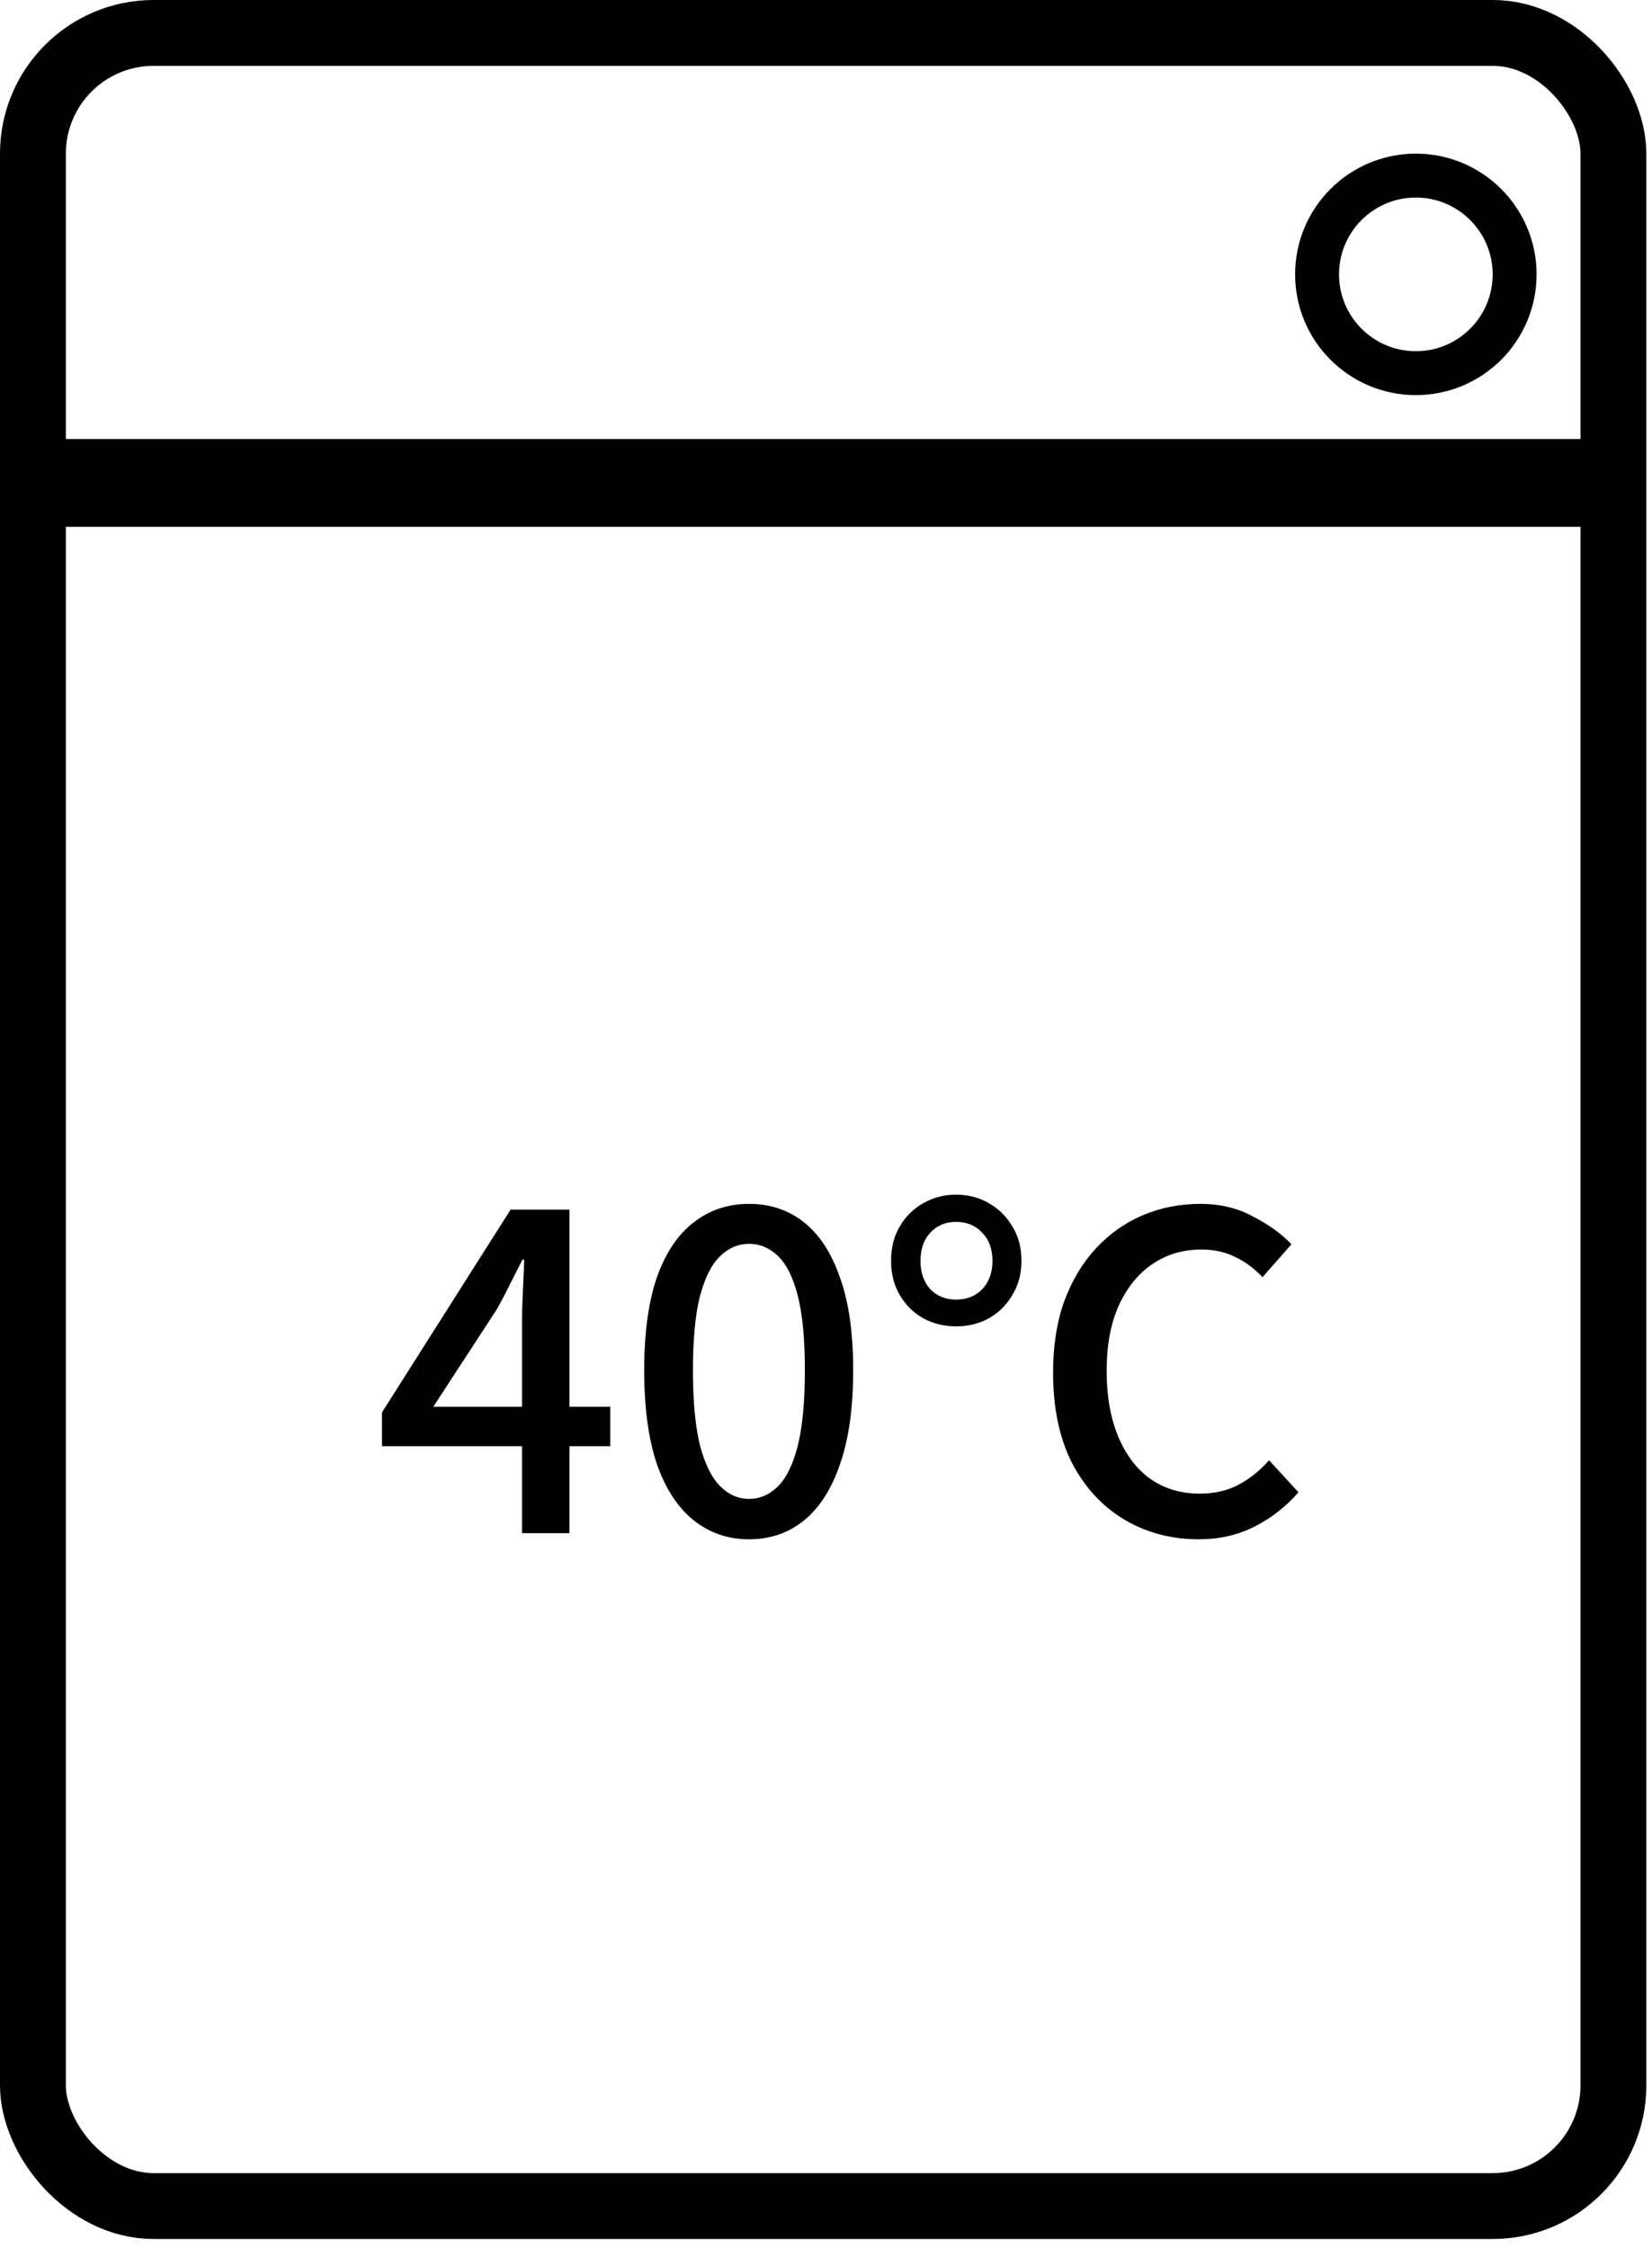 <svg width="97" height="132" viewBox="0 0 97 132" fill="none" xmlns="http://www.w3.org/2000/svg">
<path d="M30.651 90.023V77.65C30.651 77.134 30.668 76.524 30.702 75.819C30.737 75.098 30.763 74.479 30.78 73.963H30.677C30.436 74.445 30.187 74.934 29.929 75.433C29.689 75.931 29.431 76.421 29.156 76.902L25.444 82.599H35.832V84.919H22.428V82.934L29.981 71.025H33.435V90.023H30.651ZM43.986 90.384C42.749 90.384 41.666 90.014 40.738 89.275C39.81 88.537 39.088 87.437 38.573 85.976C38.074 84.498 37.825 82.659 37.825 80.459C37.825 78.26 38.074 76.438 38.573 74.994C39.088 73.551 39.81 72.477 40.738 71.772C41.666 71.05 42.749 70.689 43.986 70.689C45.224 70.689 46.298 71.05 47.209 71.772C48.119 72.494 48.824 73.577 49.322 75.02C49.838 76.447 50.096 78.26 50.096 80.459C50.096 82.659 49.838 84.498 49.322 85.976C48.824 87.437 48.119 88.537 47.209 89.275C46.298 90.014 45.224 90.384 43.986 90.384ZM43.986 88.012C44.622 88.012 45.189 87.763 45.688 87.265C46.186 86.766 46.573 85.967 46.848 84.868C47.123 83.75 47.26 82.281 47.26 80.459C47.26 78.638 47.123 77.186 46.848 76.103C46.573 75.02 46.186 74.238 45.688 73.757C45.189 73.276 44.622 73.035 43.986 73.035C43.35 73.035 42.783 73.276 42.285 73.757C41.786 74.238 41.391 75.02 41.099 76.103C40.824 77.186 40.687 78.638 40.687 80.459C40.687 82.281 40.824 83.75 41.099 84.868C41.391 85.967 41.786 86.766 42.285 87.265C42.783 87.763 43.35 88.012 43.986 88.012ZM56.136 77.882C55.448 77.882 54.812 77.727 54.228 77.418C53.644 77.091 53.18 76.636 52.836 76.051C52.492 75.467 52.321 74.797 52.321 74.041C52.321 73.25 52.492 72.571 52.836 72.004C53.18 71.42 53.644 70.965 54.228 70.638C54.812 70.311 55.448 70.148 56.136 70.148C56.84 70.148 57.476 70.311 58.043 70.638C58.628 70.965 59.092 71.42 59.435 72.004C59.796 72.571 59.977 73.25 59.977 74.041C59.977 74.797 59.796 75.467 59.435 76.051C59.092 76.636 58.628 77.091 58.043 77.418C57.476 77.727 56.84 77.882 56.136 77.882ZM56.136 76.309C56.772 76.309 57.287 76.103 57.682 75.691C58.078 75.261 58.275 74.711 58.275 74.041C58.275 73.353 58.078 72.803 57.682 72.391C57.287 71.961 56.772 71.746 56.136 71.746C55.517 71.746 55.01 71.961 54.615 72.391C54.237 72.803 54.048 73.353 54.048 74.041C54.048 74.711 54.237 75.261 54.615 75.691C55.01 76.103 55.517 76.309 56.136 76.309ZM70.391 90.384C68.776 90.384 67.315 89.997 66.009 89.224C64.72 88.451 63.697 87.342 62.941 85.899C62.202 84.438 61.833 82.668 61.833 80.588C61.833 79.042 62.047 77.658 62.477 76.438C62.924 75.218 63.543 74.178 64.333 73.319C65.124 72.46 66.043 71.807 67.091 71.36C68.14 70.913 69.274 70.689 70.494 70.689C71.646 70.689 72.677 70.939 73.588 71.437C74.516 71.918 75.263 72.46 75.83 73.061L74.129 74.994C73.648 74.479 73.115 74.084 72.531 73.809C71.946 73.516 71.285 73.37 70.546 73.37C69.446 73.37 68.475 73.663 67.633 74.247C66.808 74.814 66.155 75.63 65.674 76.696C65.21 77.744 64.978 79.007 64.978 80.485C64.978 81.963 65.201 83.243 65.648 84.326C66.095 85.409 66.722 86.242 67.53 86.827C68.355 87.411 69.326 87.703 70.443 87.703C71.302 87.703 72.058 87.531 72.711 87.188C73.364 86.844 73.966 86.363 74.516 85.744L76.243 87.626C75.469 88.502 74.593 89.181 73.613 89.662C72.651 90.143 71.577 90.384 70.391 90.384Z" fill="black"/>
<rect x="1.933" y="1.933" width="92.801" height="127.602" rx="7.089" stroke="black" stroke-width="3.867"/>
<path d="M2.578 28.356H92.801" stroke="black" stroke-width="5.156" stroke-linecap="round"/>
<circle cx="83.134" cy="16.111" r="5.8" stroke="black" stroke-width="2.578"/>
</svg>
